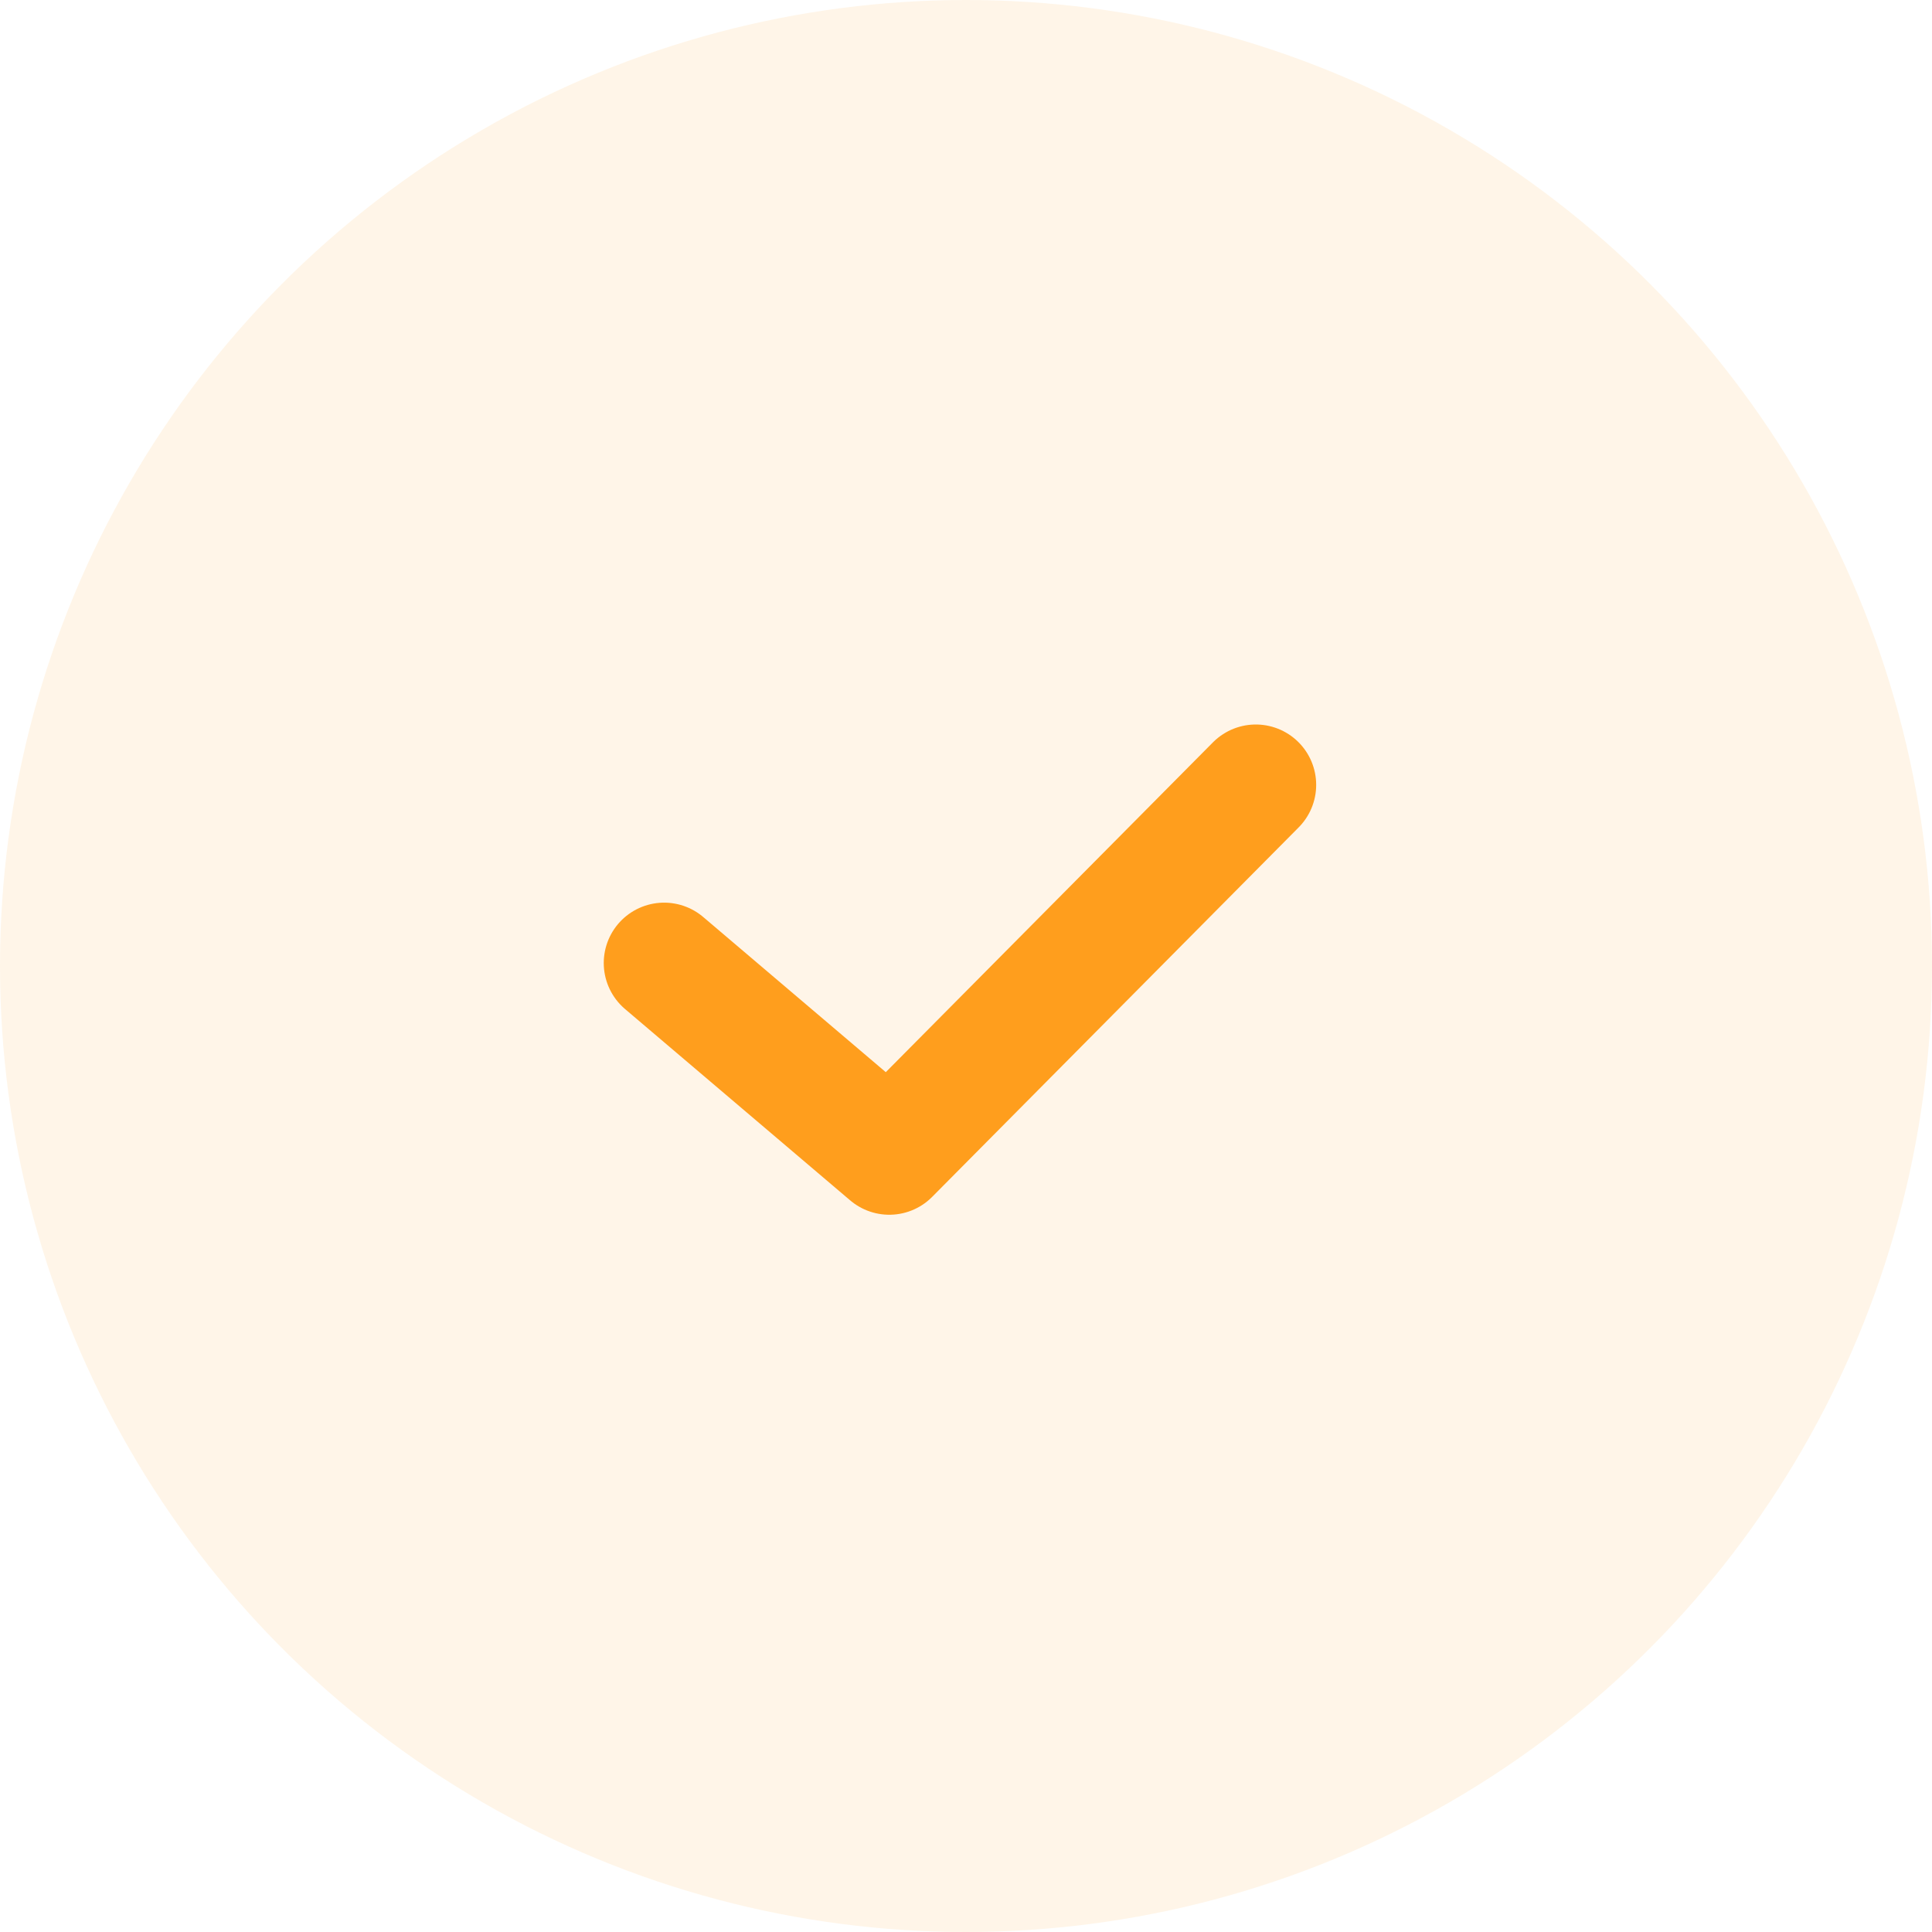 <svg width="24" height="24" viewBox="0 0 24 24" fill="none" xmlns="http://www.w3.org/2000/svg">
<circle cx="12" cy="12" r="12" fill="#FF9E1D" fill-opacity="0.1"/>
<path d="M8.25 11.963L11.047 14.34L15.6 9.75" stroke="#FF9E1D" stroke-width="1.5" stroke-linecap="round" stroke-linejoin="round"/>
</svg>
